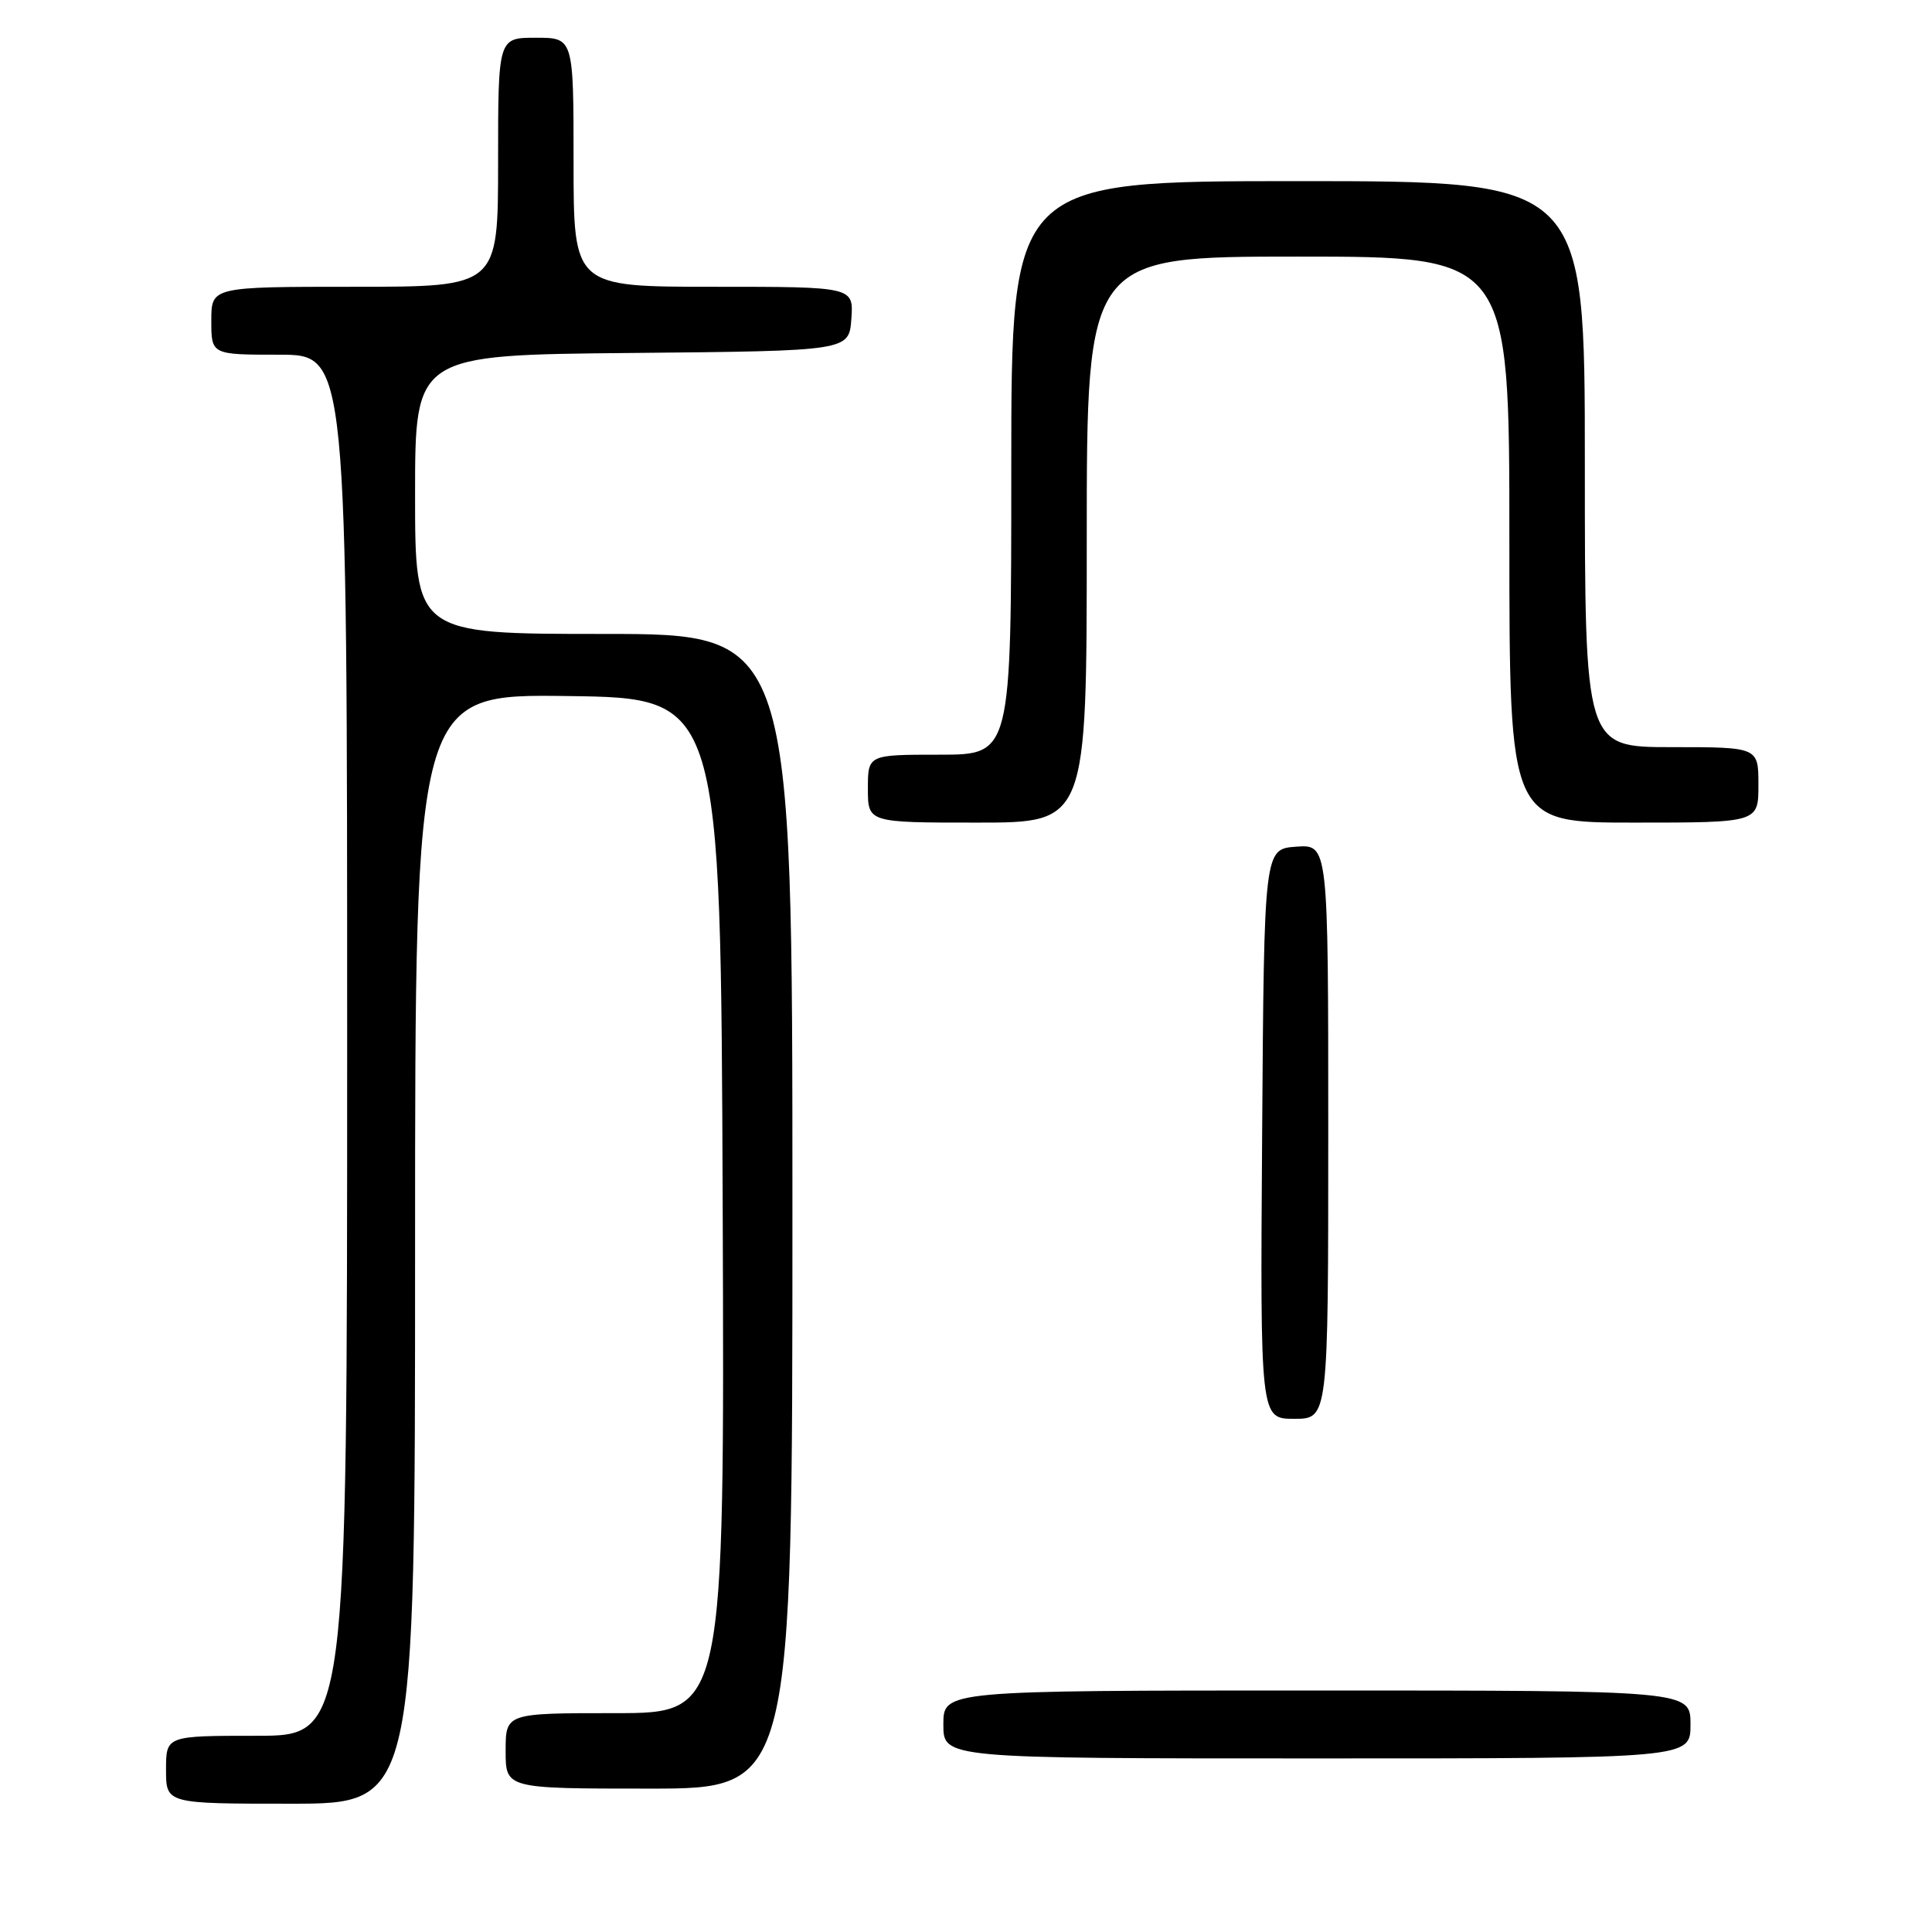 <?xml version="1.0" encoding="UTF-8" standalone="no"?>
<!DOCTYPE svg PUBLIC "-//W3C//DTD SVG 1.1//EN" "http://www.w3.org/Graphics/SVG/1.1/DTD/svg11.dtd" >
<svg xmlns="http://www.w3.org/2000/svg" xmlns:xlink="http://www.w3.org/1999/xlink" version="1.1" viewBox="0 0 256 256">
 <g >
 <path fill="currentColor"
d=" M 55.00 165.48 C 55.00 91.96 55.00 91.96 75.25 92.23 C 95.50 92.50 95.50 92.50 95.76 159.75 C 96.01 227.00 96.01 227.00 81.51 227.00 C 67.00 227.00 67.00 227.00 67.00 232.00 C 67.00 237.00 67.00 237.00 86.00 237.00 C 105.00 237.00 105.00 237.00 105.00 160.50 C 105.00 84.00 105.00 84.00 80.00 84.00 C 55.00 84.00 55.00 84.00 55.00 65.52 C 55.00 47.03 55.00 47.03 83.75 46.77 C 112.50 46.50 112.50 46.50 112.81 42.25 C 113.11 38.00 113.11 38.00 94.56 38.00 C 76.00 38.00 76.00 38.00 76.00 21.50 C 76.00 5.00 76.00 5.00 71.00 5.00 C 66.00 5.00 66.00 5.00 66.00 21.50 C 66.00 38.00 66.00 38.00 47.00 38.00 C 28.00 38.00 28.00 38.00 28.00 42.50 C 28.00 47.00 28.00 47.00 37.00 47.00 C 46.00 47.00 46.00 47.00 46.00 138.50 C 46.00 230.00 46.00 230.00 34.00 230.00 C 22.00 230.00 22.00 230.00 22.00 234.50 C 22.00 239.00 22.00 239.00 38.50 239.00 C 55.00 239.00 55.00 239.00 55.00 165.48 Z  M 224.00 228.50 C 224.00 224.00 224.00 224.00 174.50 224.00 C 125.00 224.00 125.00 224.00 125.00 228.50 C 125.00 233.00 125.00 233.00 174.50 233.00 C 224.00 233.00 224.00 233.00 224.00 228.50 Z  M 176.00 149.94 C 176.00 111.89 176.00 111.89 171.75 112.19 C 167.50 112.50 167.50 112.50 167.24 150.25 C 166.98 188.00 166.98 188.00 171.49 188.00 C 176.00 188.00 176.00 188.00 176.00 149.94 Z  M 144.00 71.50 C 144.00 34.00 144.00 34.00 172.00 34.00 C 200.00 34.00 200.00 34.00 200.00 71.50 C 200.00 109.00 200.00 109.00 216.50 109.00 C 233.00 109.00 233.00 109.00 233.00 104.00 C 233.00 99.00 233.00 99.00 221.50 99.00 C 210.00 99.00 210.00 99.00 210.00 61.50 C 210.00 24.00 210.00 24.00 172.00 24.00 C 134.00 24.00 134.00 24.00 134.00 62.00 C 134.00 100.00 134.00 100.00 124.50 100.00 C 115.00 100.00 115.00 100.00 115.00 104.50 C 115.00 109.00 115.00 109.00 129.50 109.00 C 144.00 109.00 144.00 109.00 144.00 71.50 Z "/>
</g>
</svg>